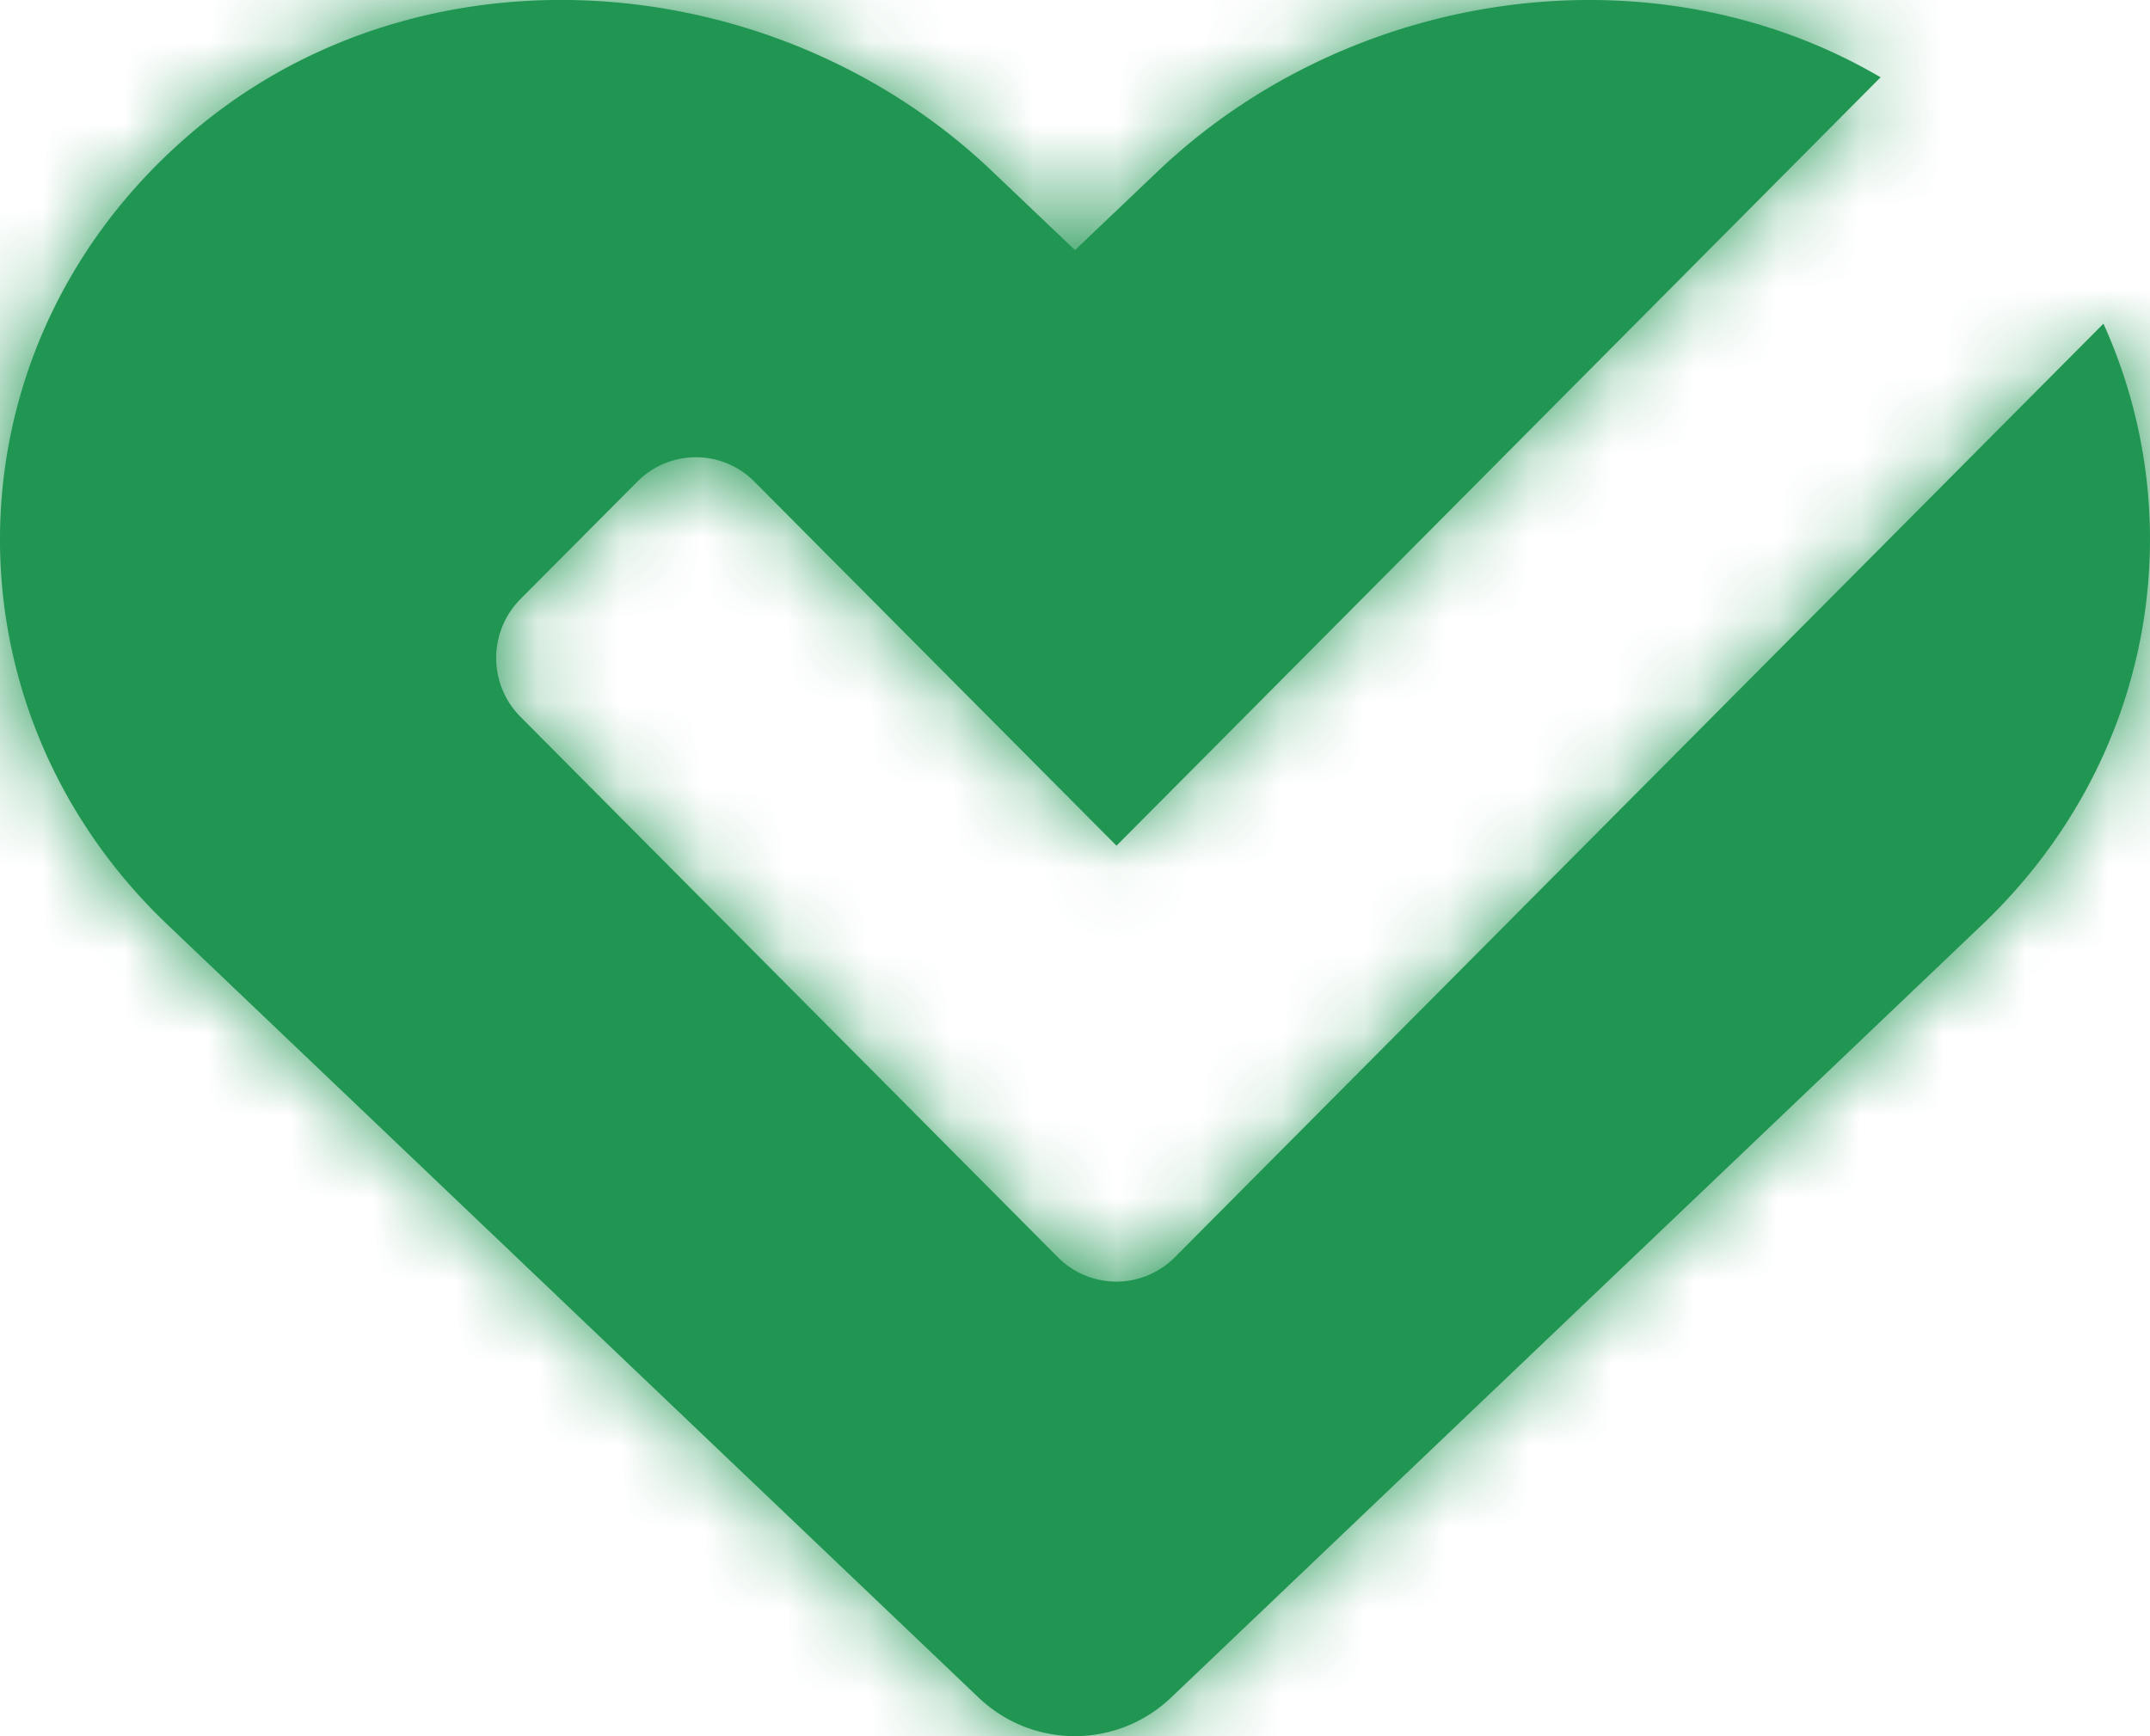 <svg xmlns="http://www.w3.org/2000/svg" xmlns:xlink="http://www.w3.org/1999/xlink" width="26" height="21"><defs><path id="a" d="M14 2.073C16.339-.153 20.004-.672 22.742.935l-9.24 9.294-4.38-4.404a.996.996 0 0 0-1.414 0L6.293 7.247a1.01 1.01 0 0 0 0 1.422l6.5 6.538a.996.996 0 0 0 1.414 0l11.23-11.292c1.087 2.404.6 5.3-1.463 7.266l-9.826 9.365a1.685 1.685 0 0 1-2.3 0l-9.826-9.365c-2.854-2.723-2.687-7.233.502-9.745C5.307-.754 9.451-.36 12 2.073l1 .952z"/></defs><g fill="none" fill-rule="evenodd" transform="translate(-141 -541)"><path fill="#FFF" d="M0 0h320v1533H0z"/><path fill="#219653" d="M0 93h320v1430H0z"/><rect width="296" height="1007" x="12" y="113" fill="#FFF" rx="12"/><g transform="translate(141 541)"><mask id="b" fill="#fff"><use xlink:href="#a"/></mask><use fill="#219653" fill-rule="nonzero" xlink:href="#a"/><g fill="#219653" mask="url(#b)"><path d="M0 0h26v21H0z"/></g></g></g></svg>